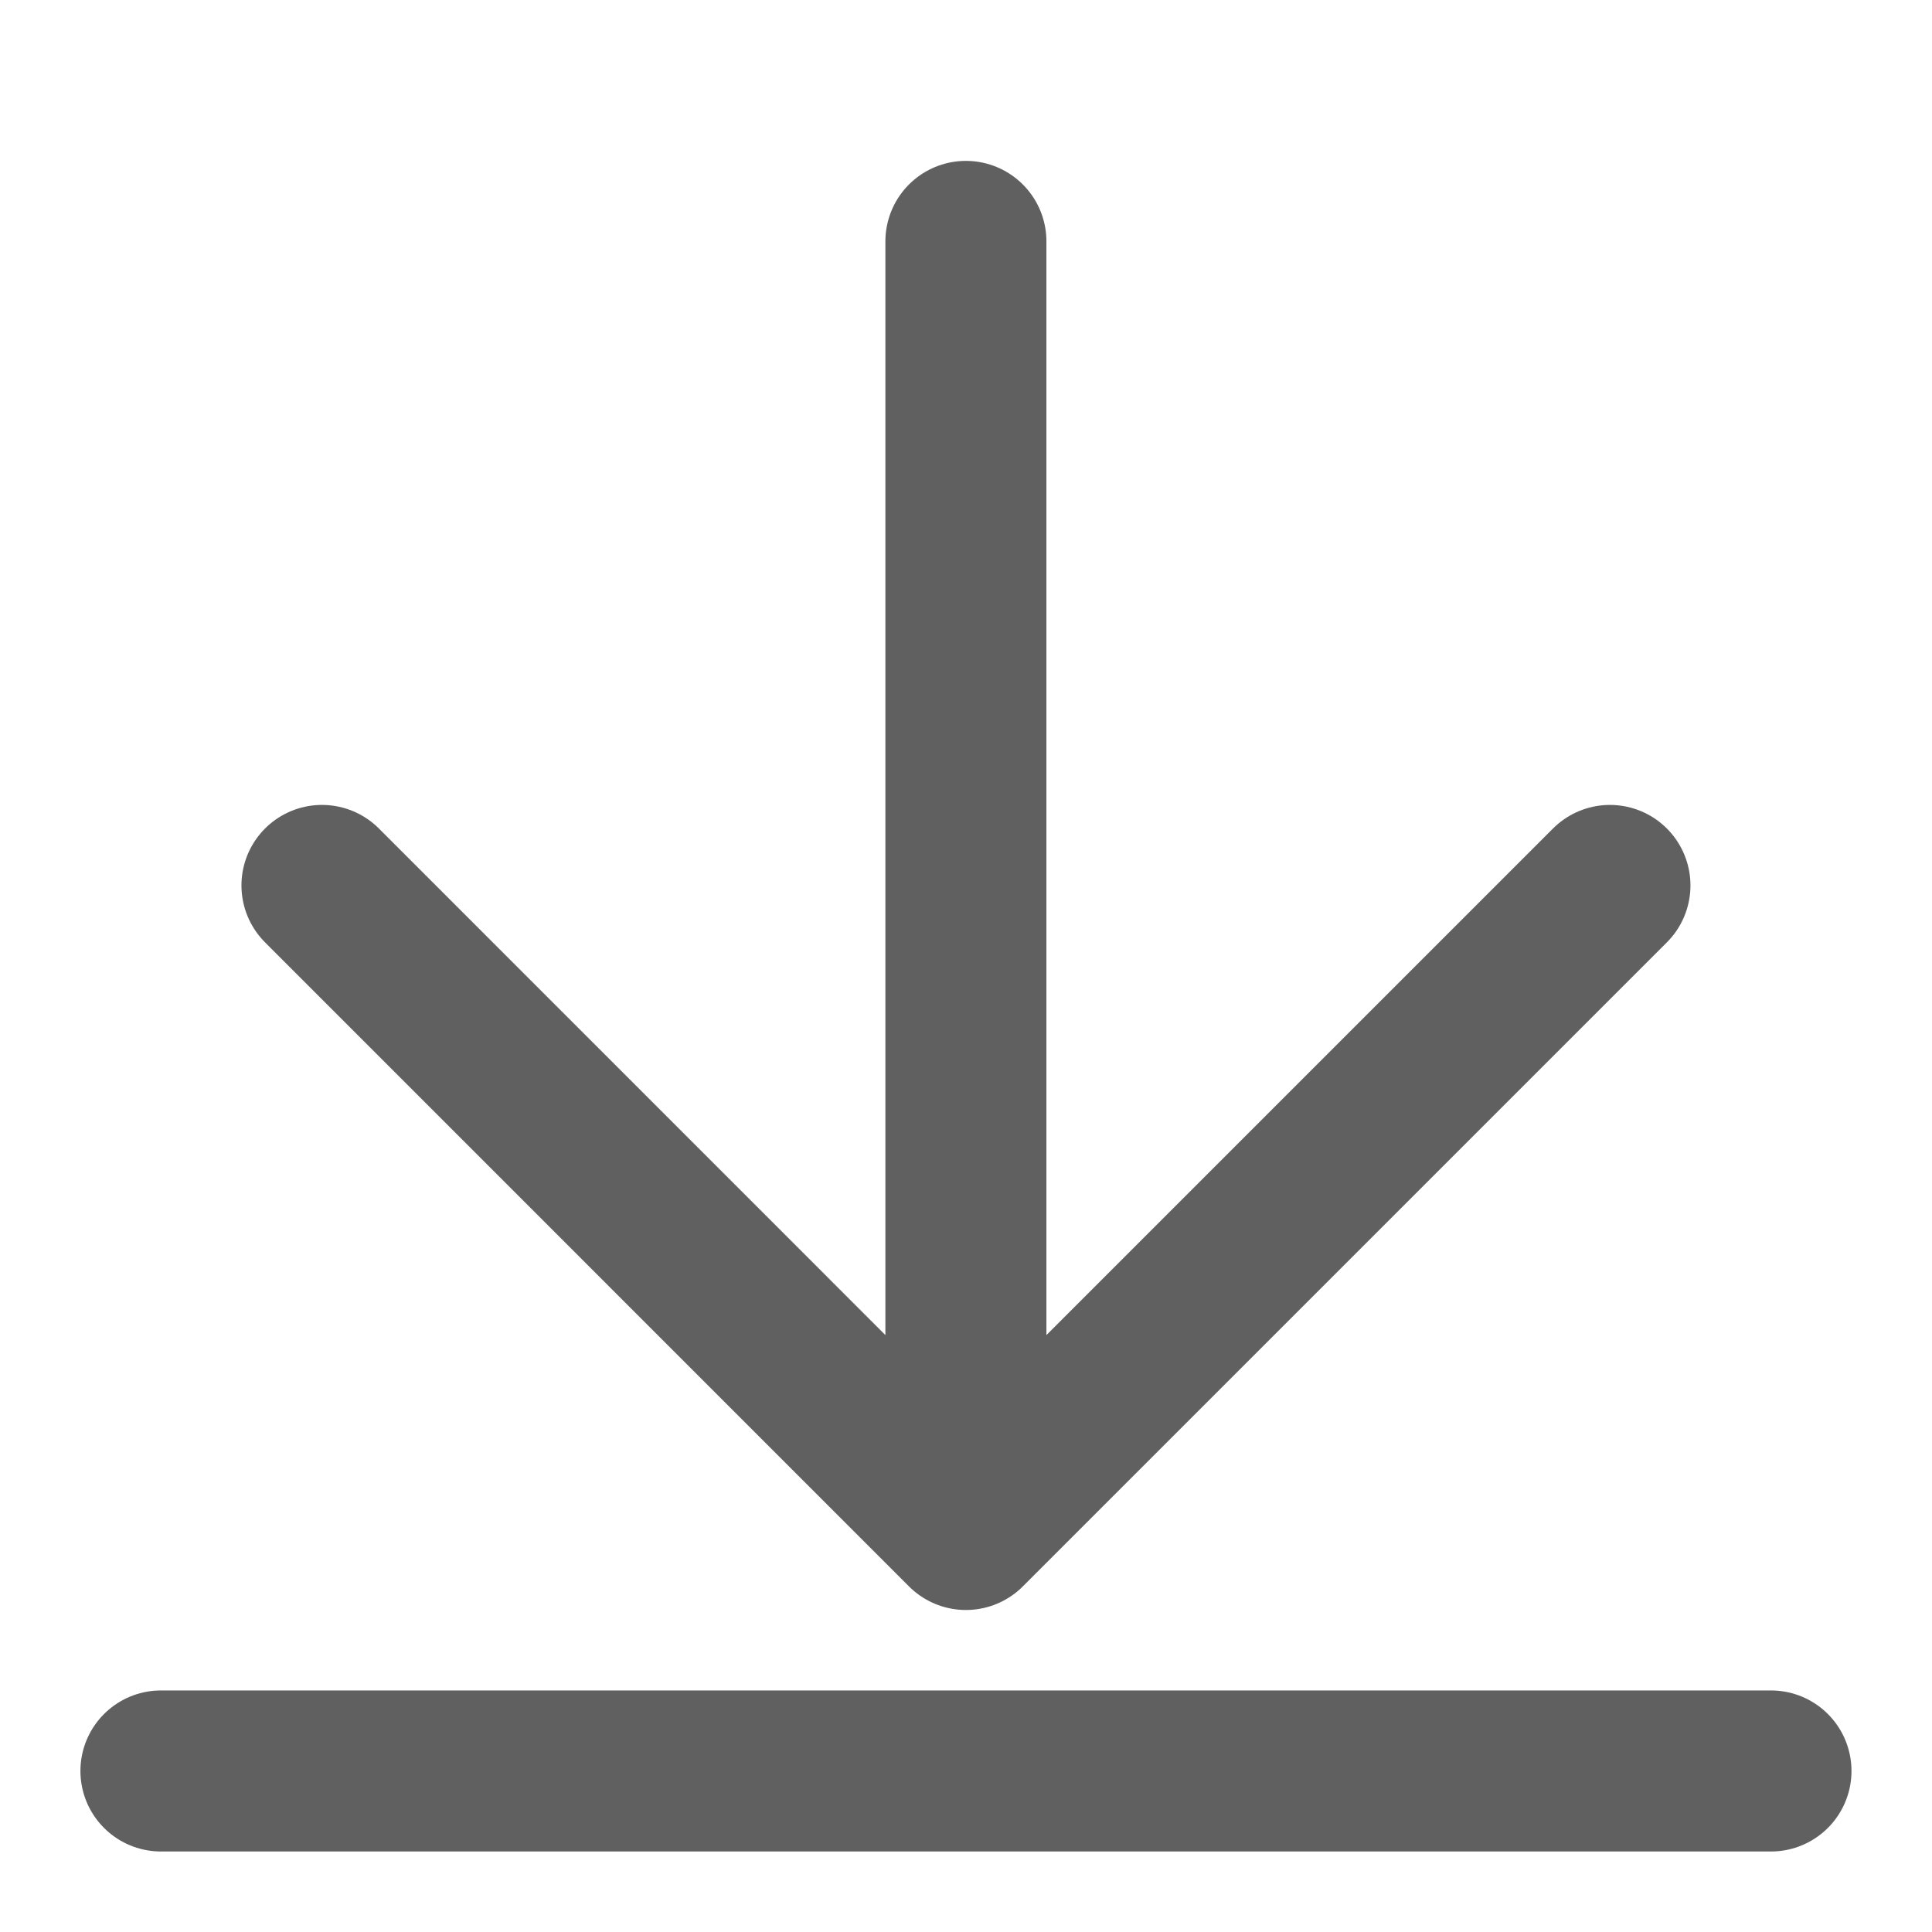 <svg width="20" height="20" viewBox="0 0 20 20" fill="none" xmlns="http://www.w3.org/2000/svg">
<path d="M9.999 15.833V2.499M9.999 15.833L3.333 9.166M9.999 15.833L16.666 9.166M1.666 18.333H18.333" stroke="#606060" stroke-width="1.667" stroke-linecap="round" stroke-linejoin="round"/>
</svg>
